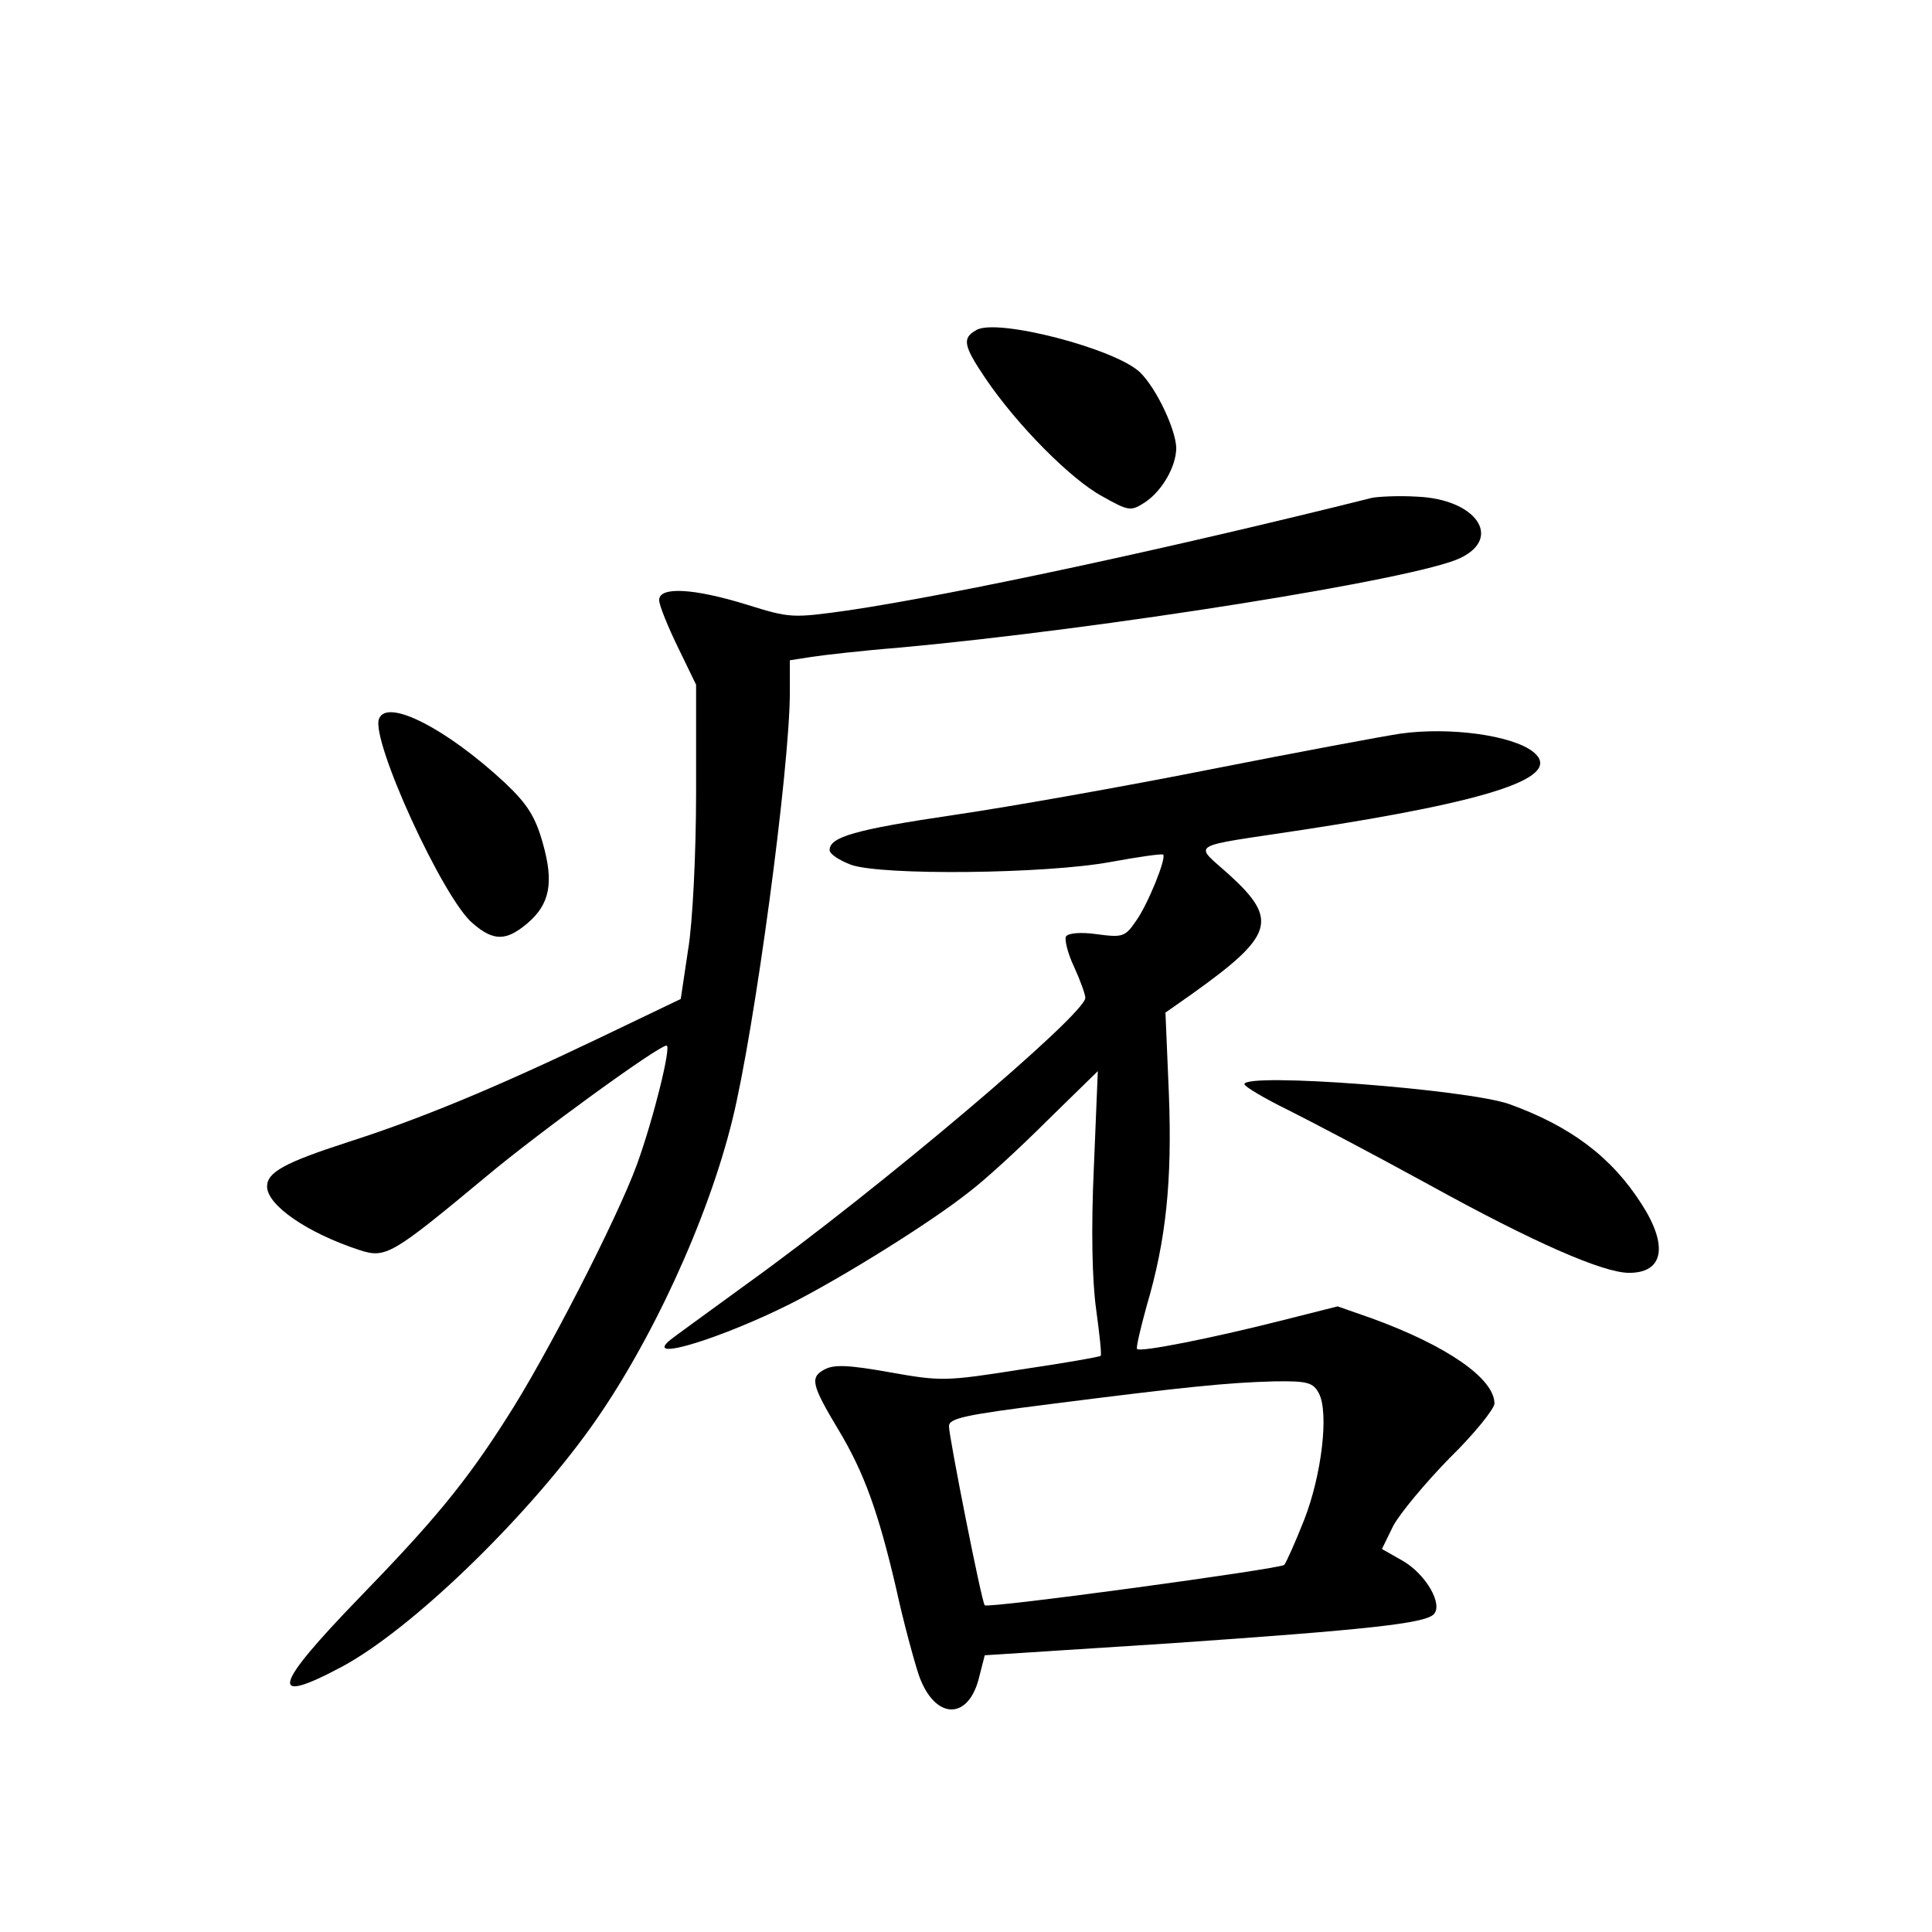 <?xml version="1.0" standalone="no"?>
<!DOCTYPE svg PUBLIC "-//W3C//DTD SVG 20010904//EN"
 "http://www.w3.org/TR/2001/REC-SVG-20010904/DTD/svg10.dtd">
<svg version="1.0" xmlns="http://www.w3.org/2000/svg"
 width="340pt" height="340pt" viewBox="0 0 340 340"
 preserveAspectRatio="xMidYMid meet">
<g transform="translate(0,340) scale(0.1,-0.1)"
fill="#000000" stroke="none">
<path d="M1718 2819 c-25 -14 -23 -27 17 -86 55 -81 149 -176 204 -206 48 -27
51 -27 76 -11 30 20 55 63 55 96 -1 32 -34 103 -63 132 -42 42 -254 97 -289
75z"/>
<path d="M2415 2524 c-356 -89 -733 -170 -921 -198 -100 -14 -103 -14 -180 10
-94 29 -154 32 -154 8 0 -9 15 -46 33 -83 l32 -66 0 -190 c0 -105 -6 -229 -14
-276 l-13 -87 -146 -70 c-184 -88 -315 -142 -440 -182 -111 -36 -142 -53 -142
-78 0 -33 71 -82 163 -112 46 -15 57 -8 222 129 93 78 304 231 318 231 9 0
-23 -129 -52 -209 -34 -94 -161 -341 -229 -446 -73 -115 -130 -183 -259 -316
-153 -158 -162 -192 -31 -122 121 65 320 257 437 420 106 148 207 367 250 543
39 158 101 619 101 752 l0 56 38 6 c20 3 89 11 152 16 361 33 914 121 990 158
75 36 27 104 -77 108 -32 2 -67 0 -78 -2z"/>
<path d="M667 2135 c-15 -37 113 -317 165 -360 37 -32 59 -31 96 0 40 34 47
72 27 142 -13 46 -27 68 -66 105 -102 95 -208 150 -222 113z"/>
<path d="M2465 2109 c-33 -5 -183 -33 -335 -63 -151 -30 -354 -66 -450 -80
-176 -26 -220 -39 -220 -62 0 -7 17 -18 38 -26 55 -19 342 -16 456 5 49 9 91
15 93 13 6 -6 -27 -88 -48 -117 -19 -28 -24 -29 -69 -23 -28 4 -50 2 -54 -4
-3 -5 3 -30 14 -53 11 -24 20 -49 20 -55 0 -29 -364 -337 -595 -503 -71 -52
-134 -97 -139 -102 -38 -35 96 7 214 66 91 46 247 143 315 197 28 21 90 78
138 126 l89 87 -7 -170 c-5 -109 -3 -198 4 -249 6 -44 10 -80 8 -82 -2 -2 -65
-13 -140 -24 -133 -21 -141 -21 -231 -5 -73 13 -98 14 -115 5 -26 -14 -23 -27
25 -107 45 -75 70 -145 101 -278 13 -60 32 -129 40 -153 27 -77 85 -81 105 -8
l11 43 326 21 c348 24 448 35 464 51 17 17 -13 70 -54 94 l-37 21 20 41 c12
22 56 75 99 119 44 43 79 87 79 96 0 44 -84 102 -216 150 l-60 21 -103 -26
c-119 -30 -244 -55 -250 -49 -2 2 6 36 17 76 34 115 45 219 39 374 l-6 142 47
33 c143 102 152 130 67 208 -65 59 -80 49 130 81 333 51 458 93 403 137 -37
29 -146 44 -233 32z m-144 -1161 c18 -34 5 -144 -26 -223 -15 -38 -31 -74 -35
-79 -7 -7 -521 -77 -527 -71 -5 3 -63 297 -63 315 0 14 27 20 178 39 235 30
314 38 394 40 59 1 69 -2 79 -21z"/>
<path d="M2190 1492 c0 -4 35 -25 78 -46 42 -21 154 -80 247 -131 183 -101
306 -155 352 -155 61 0 69 48 22 121 -53 83 -125 137 -233 176 -74 26 -466 56
-466 35z"/>
</g>
</svg>
